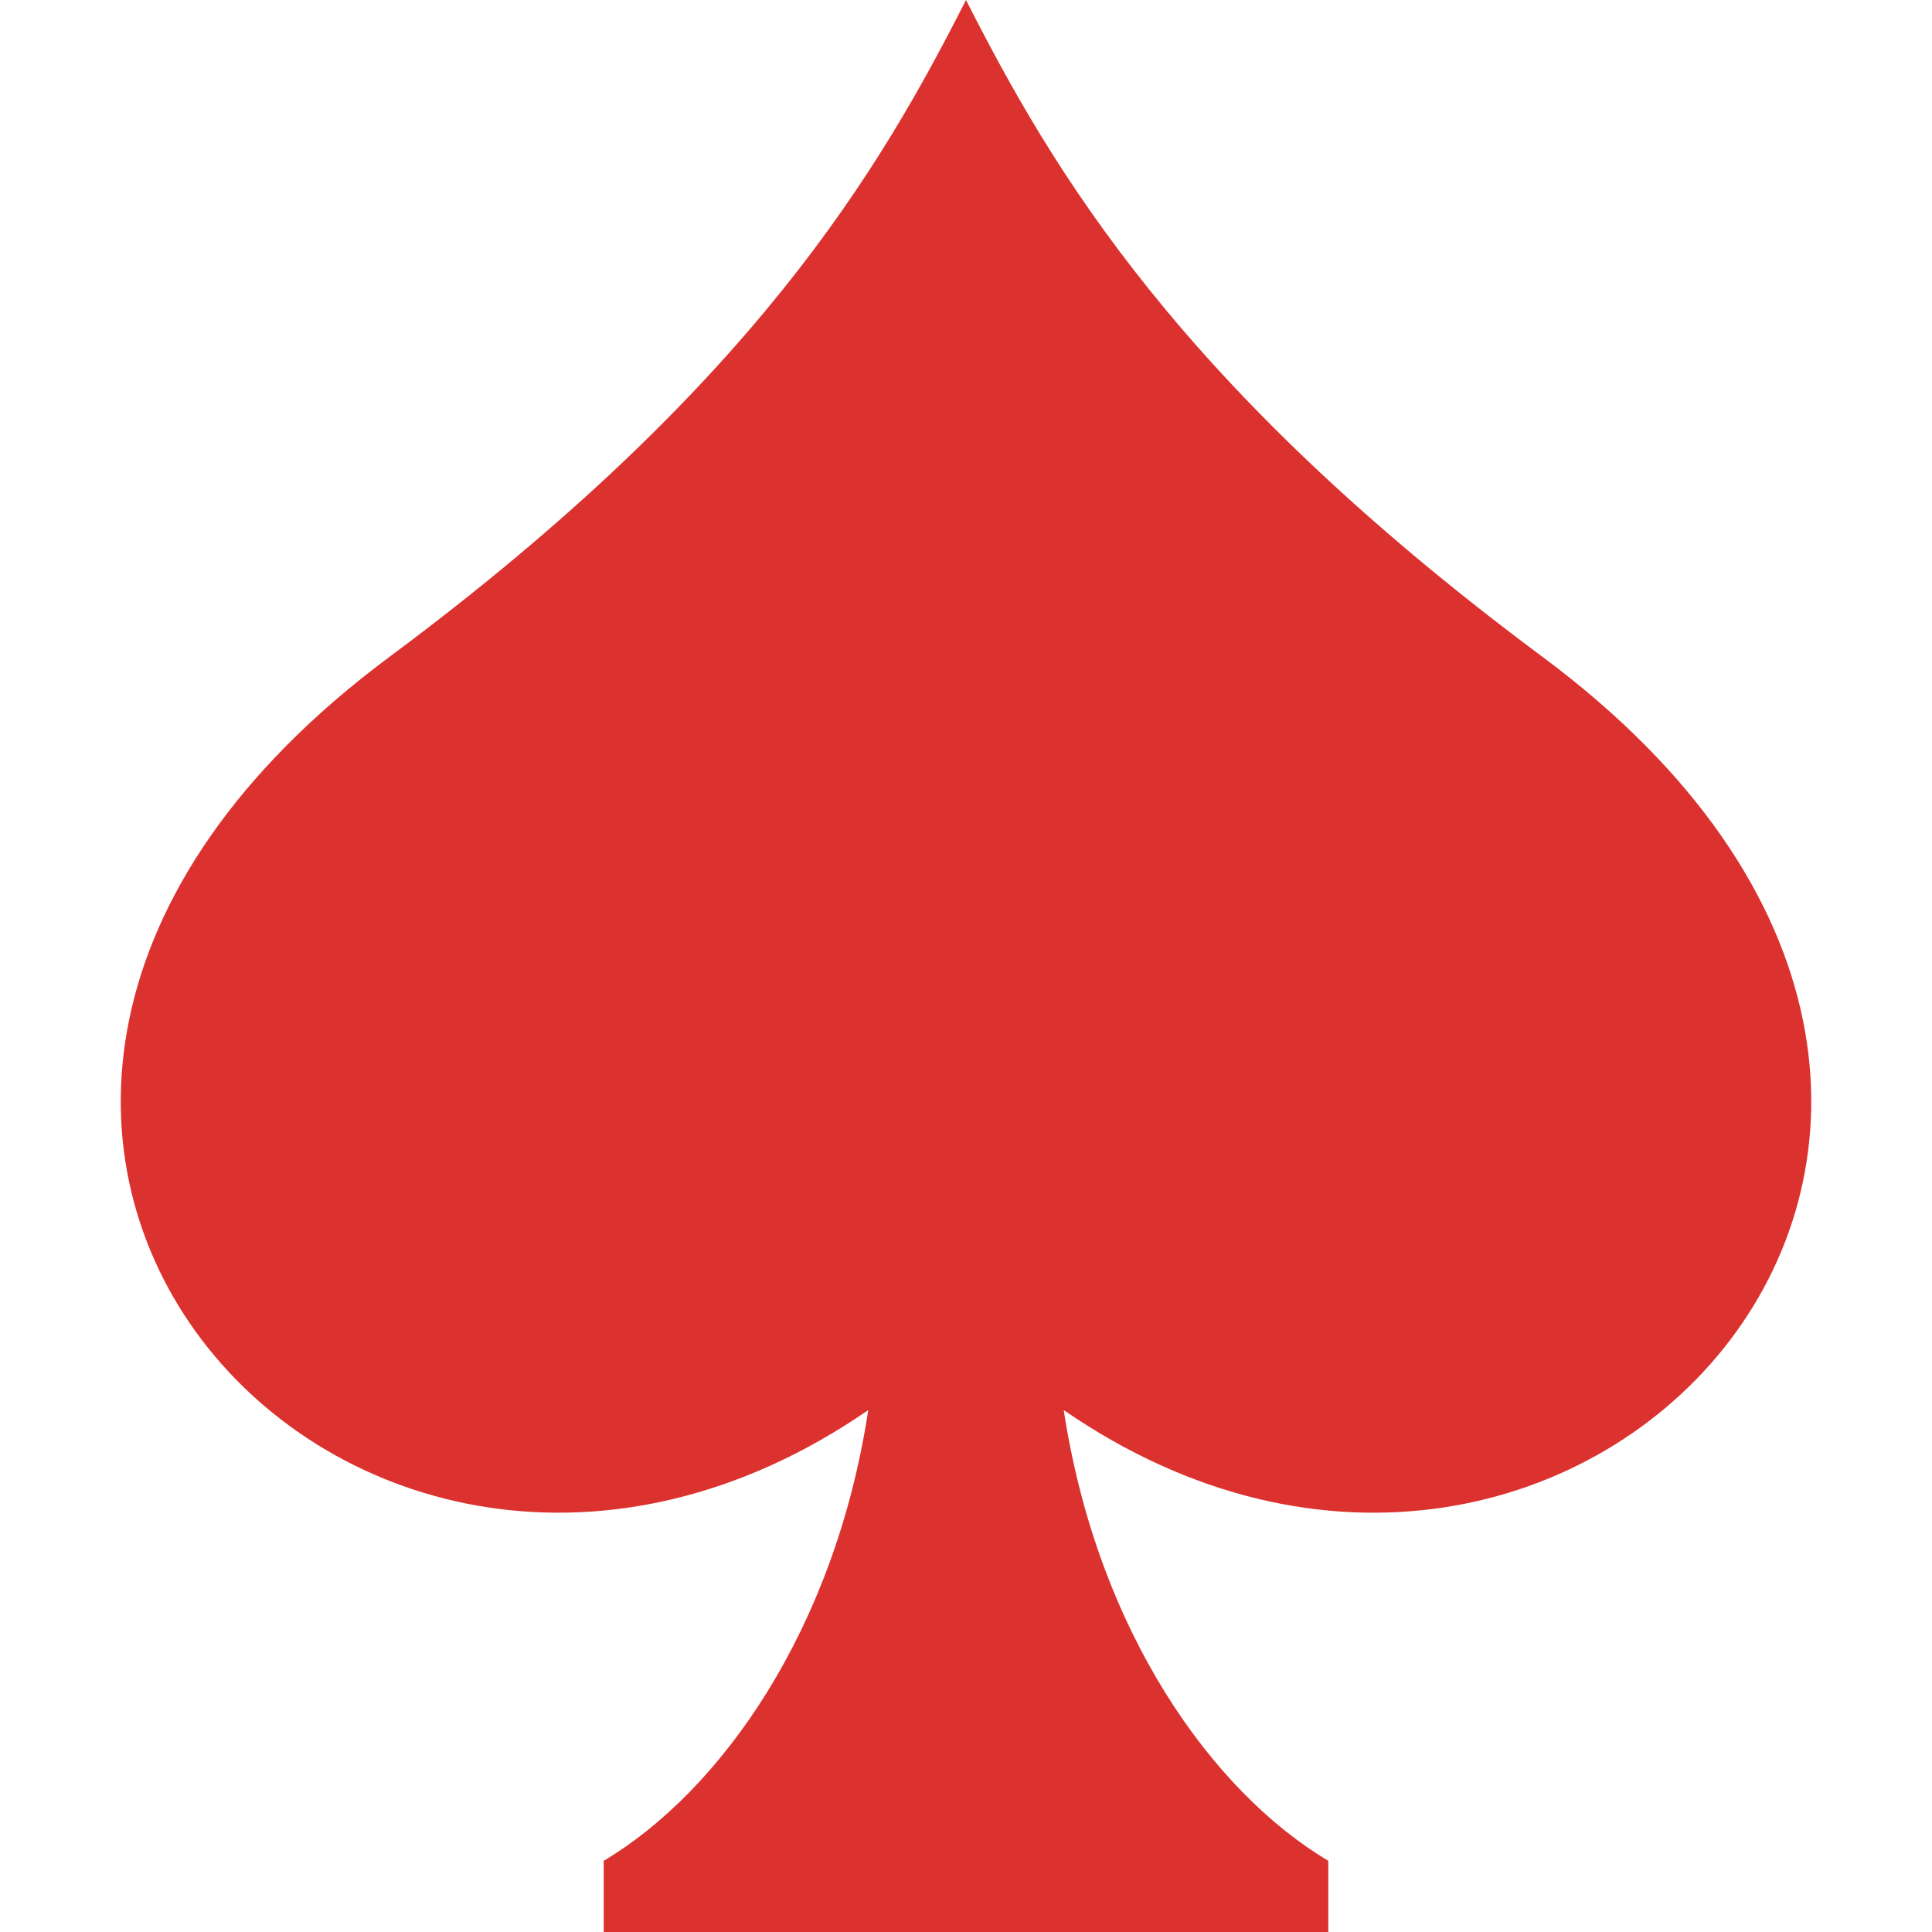 <!DOCTYPE svg PUBLIC "-//W3C//DTD SVG 1.1//EN" "http://www.w3.org/Graphics/SVG/1.1/DTD/svg11.dtd">
<svg xmlns="http://www.w3.org/2000/svg" xmlns:xlink="http://www.w3.org/1999/xlink" version="1.1" width="64px" height="64px" viewBox="0 0 64 64">
<path d="M51.098 21.759c-12.098-8.991-16.267-16.189-19.098-21.759v0c-0 0-0-0-0-0v0c-2.831 5.571-7 12.768-19.098 21.759-20.627 15.33-1.211 36.729 15.86 24.952-1.112 7.308-4.908 12.636-8.763 14.93v2.359h24.002v-2.359c-3.855-2.294-7.651-7.622-8.763-14.93 17.071 11.778 36.487-9.621 15.86-24.952z" fill="#dc322f"/>
</svg>